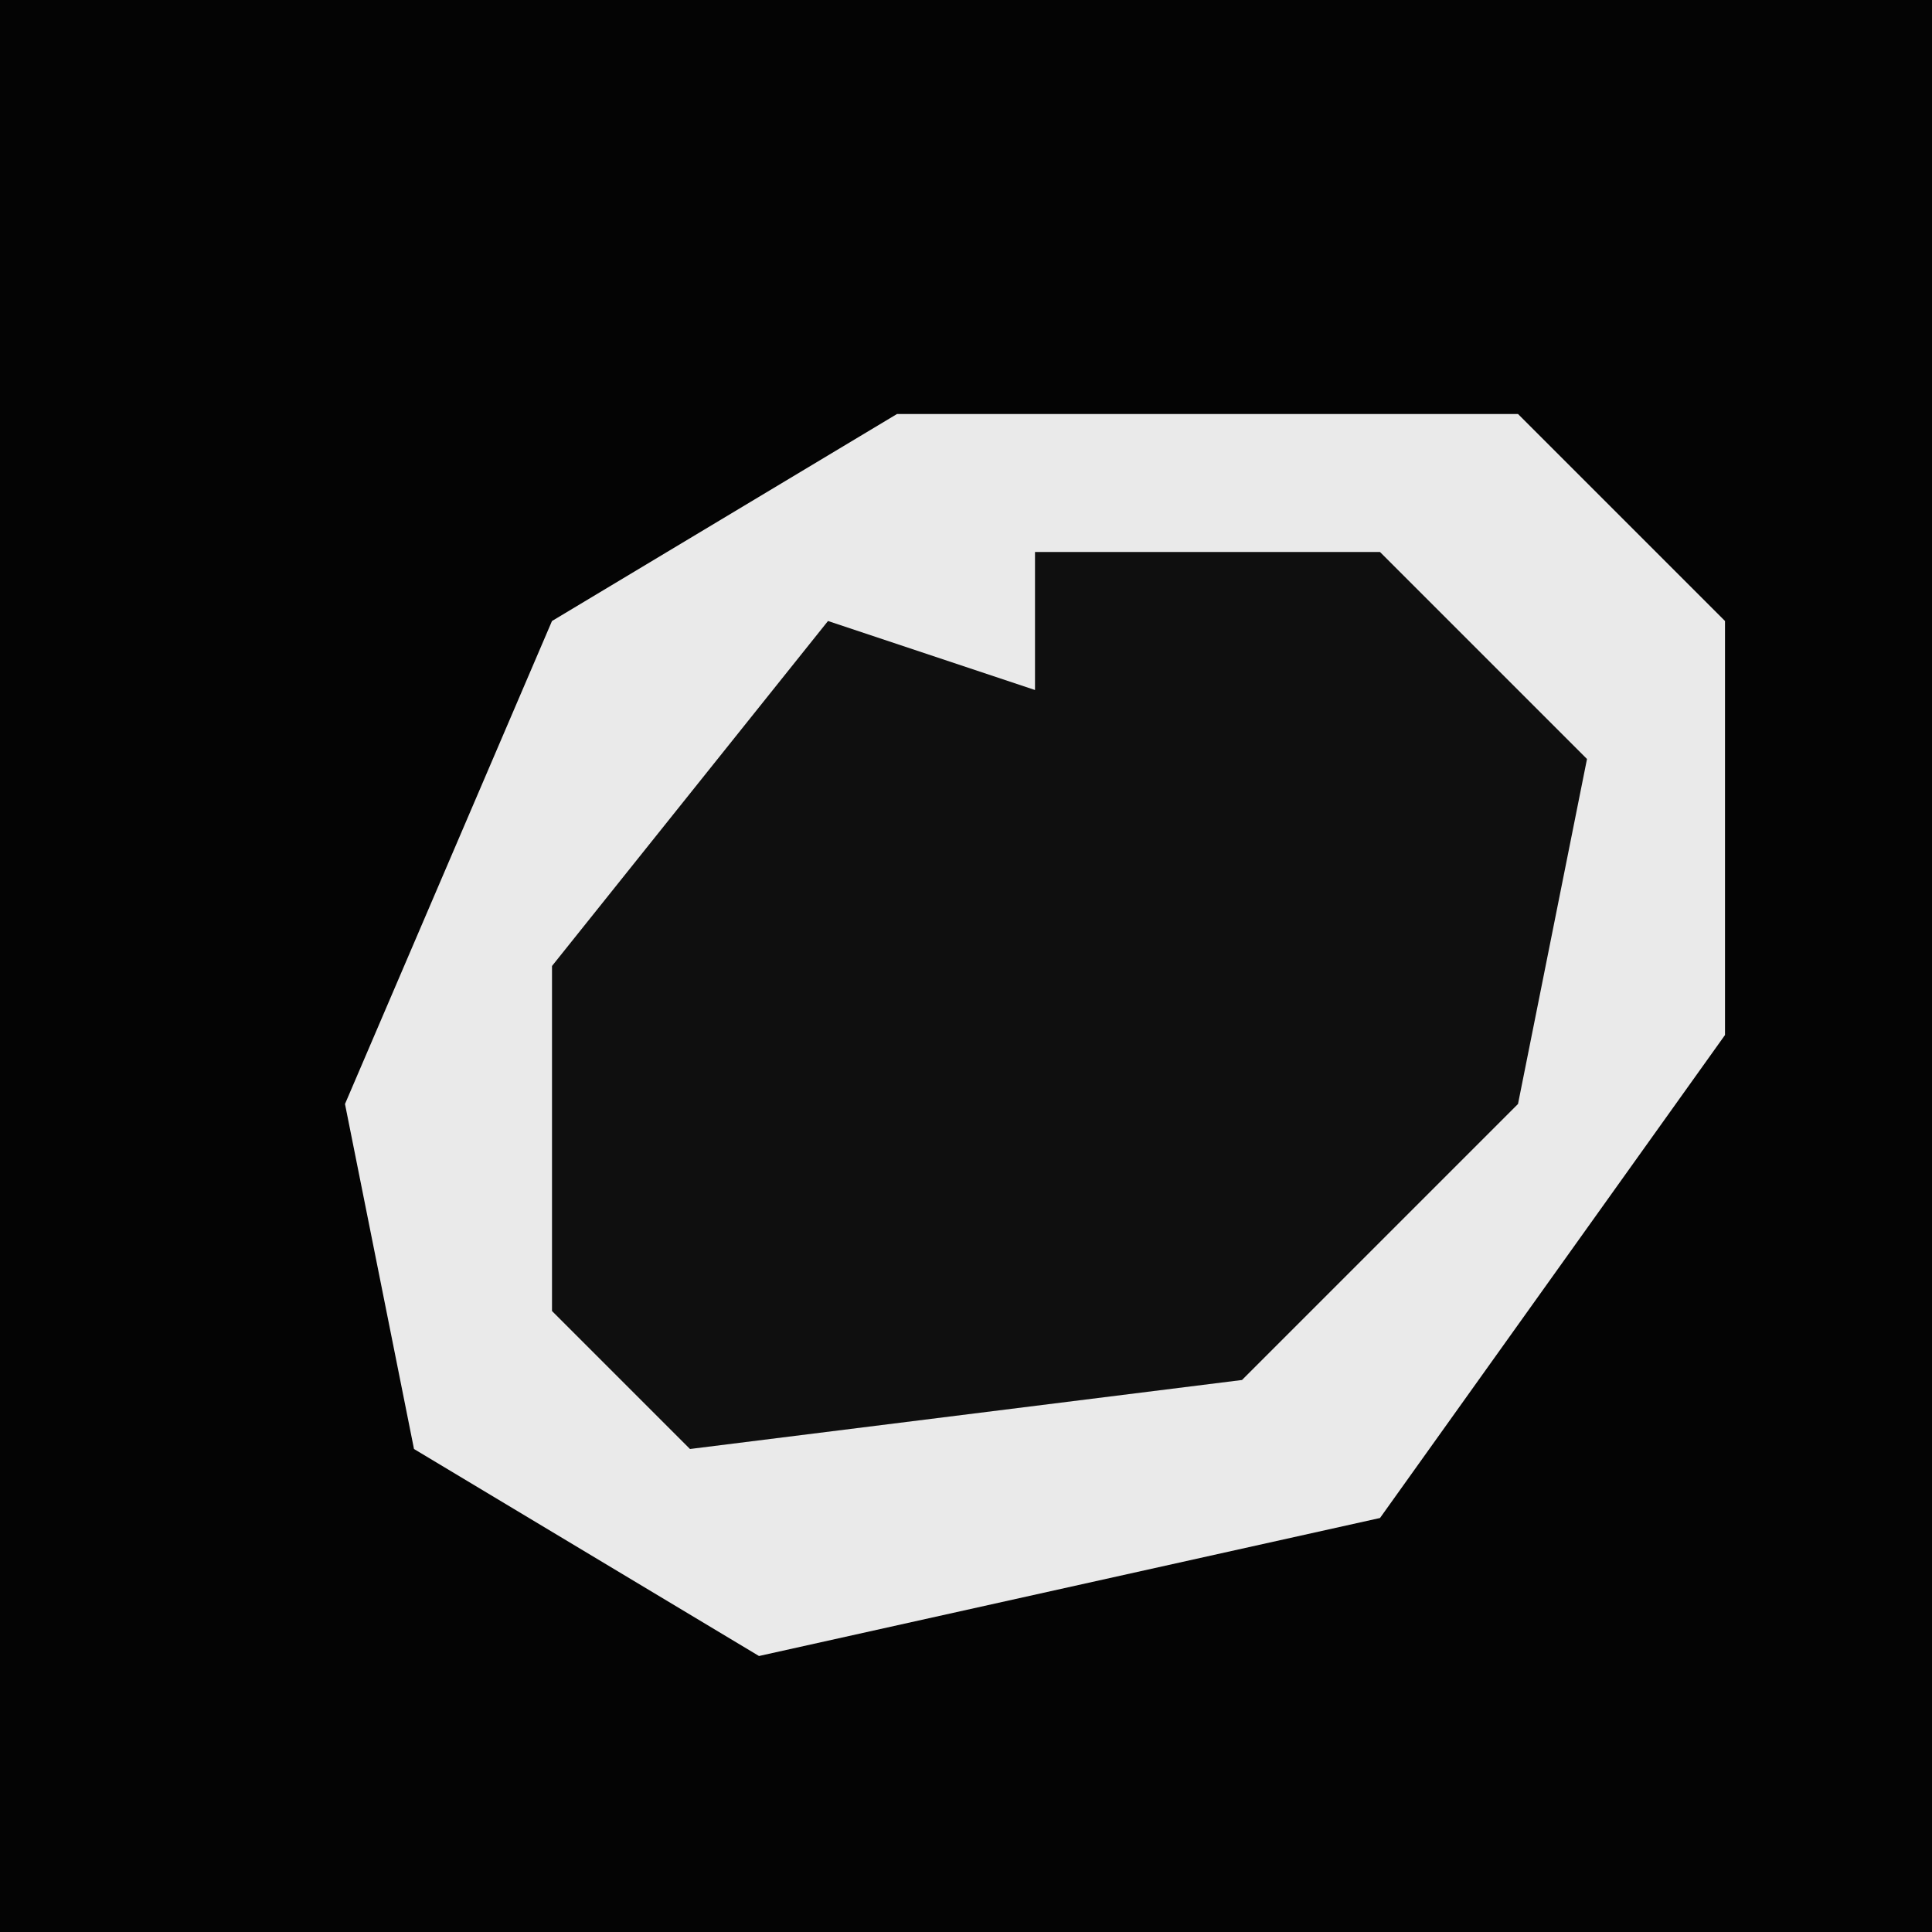 <?xml version="1.0" encoding="UTF-8"?>
<svg version="1.1" xmlns="http://www.w3.org/2000/svg" width="28" height="28">
<path d="M0,0 L28,0 L28,28 L0,28 Z " fill="#040404" transform="translate(0,0)"/>
<path d="M0,0 L9,0 L12,3 L12,9 L7,16 L-2,18 L-7,15 L-8,10 L-5,3 Z " fill="#0F0F0F" transform="translate(13,6)"/>
<path d="M0,0 L9,0 L12,3 L12,9 L7,16 L-2,18 L-7,15 L-8,10 L-5,3 Z M2,2 L2,4 L-1,3 L-5,8 L-5,13 L-3,15 L5,14 L9,10 L10,5 L7,2 Z " fill="#EAEAEA" transform="translate(13,6)"/>
</svg>
